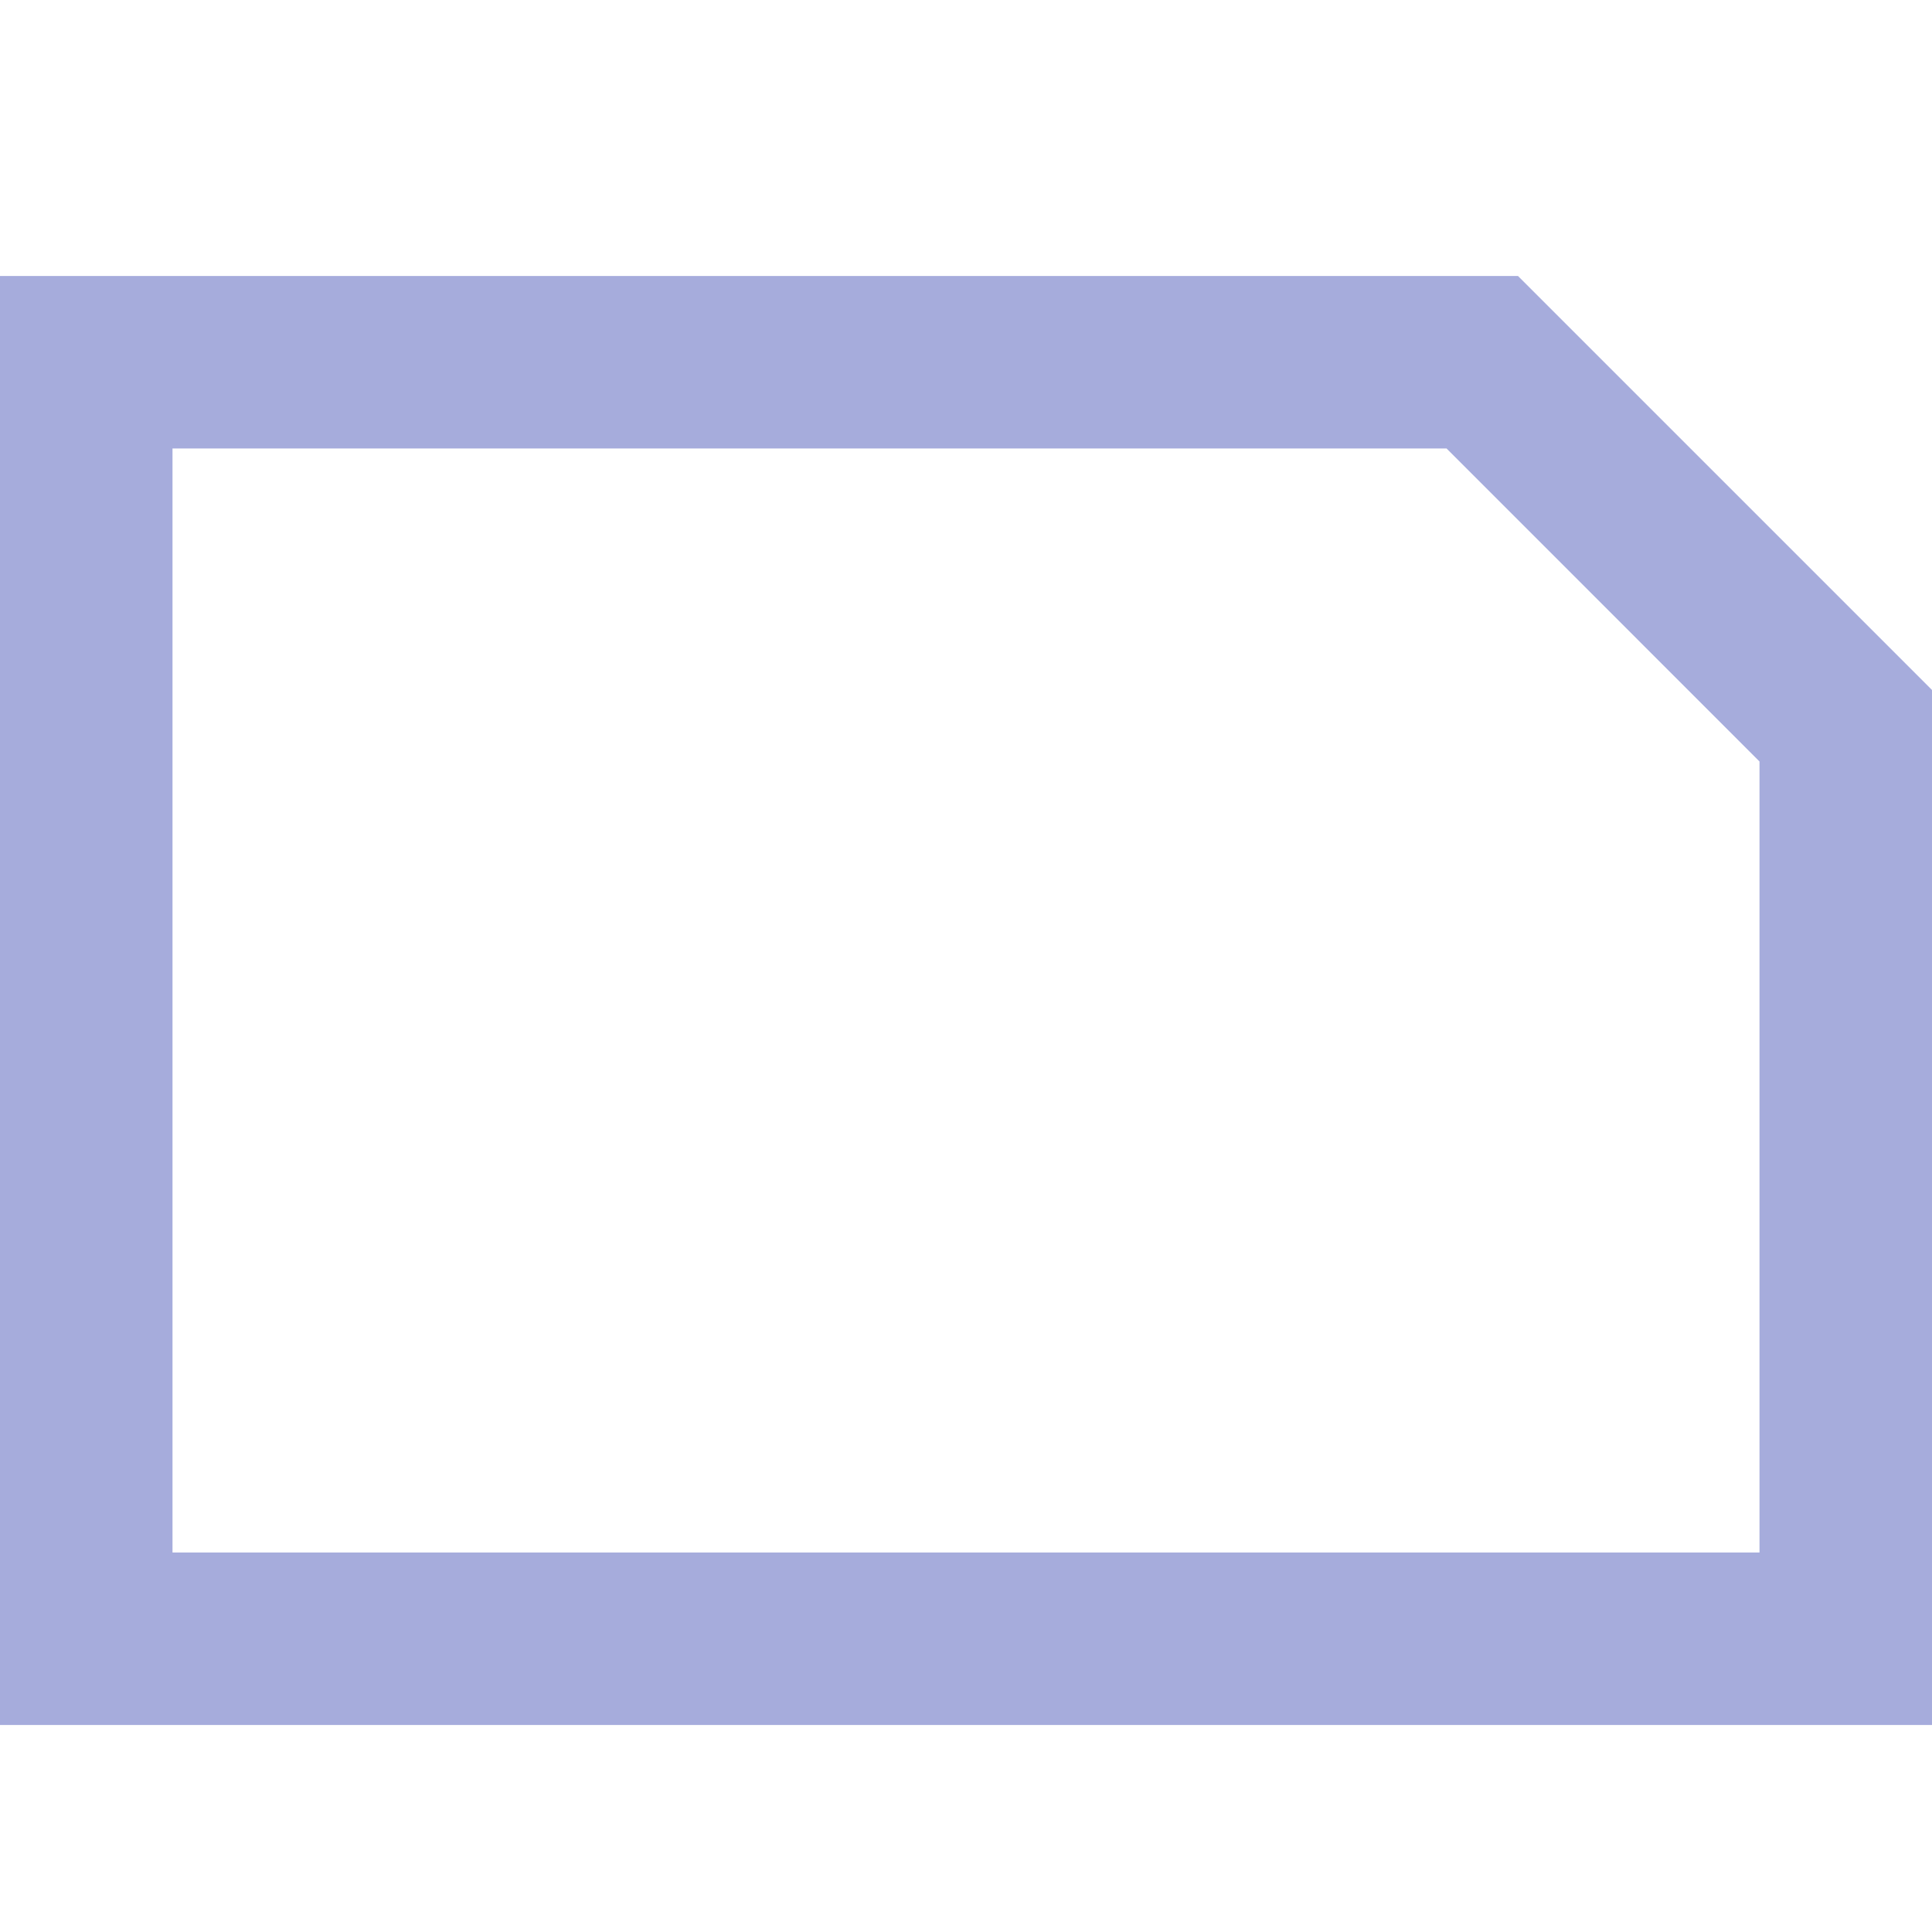 <svg width="28" height="28" viewBox="0 0 28 28" fill="none" xmlns="http://www.w3.org/2000/svg">
<path fill-rule="evenodd" clip-rule="evenodd" d="M25.5 11.036L20.965 6.5H2.5V22.5H25.5V11.036ZM22 4L28 10V25H0V4H22Z" fill="#A6ACDC"/>
</svg>

